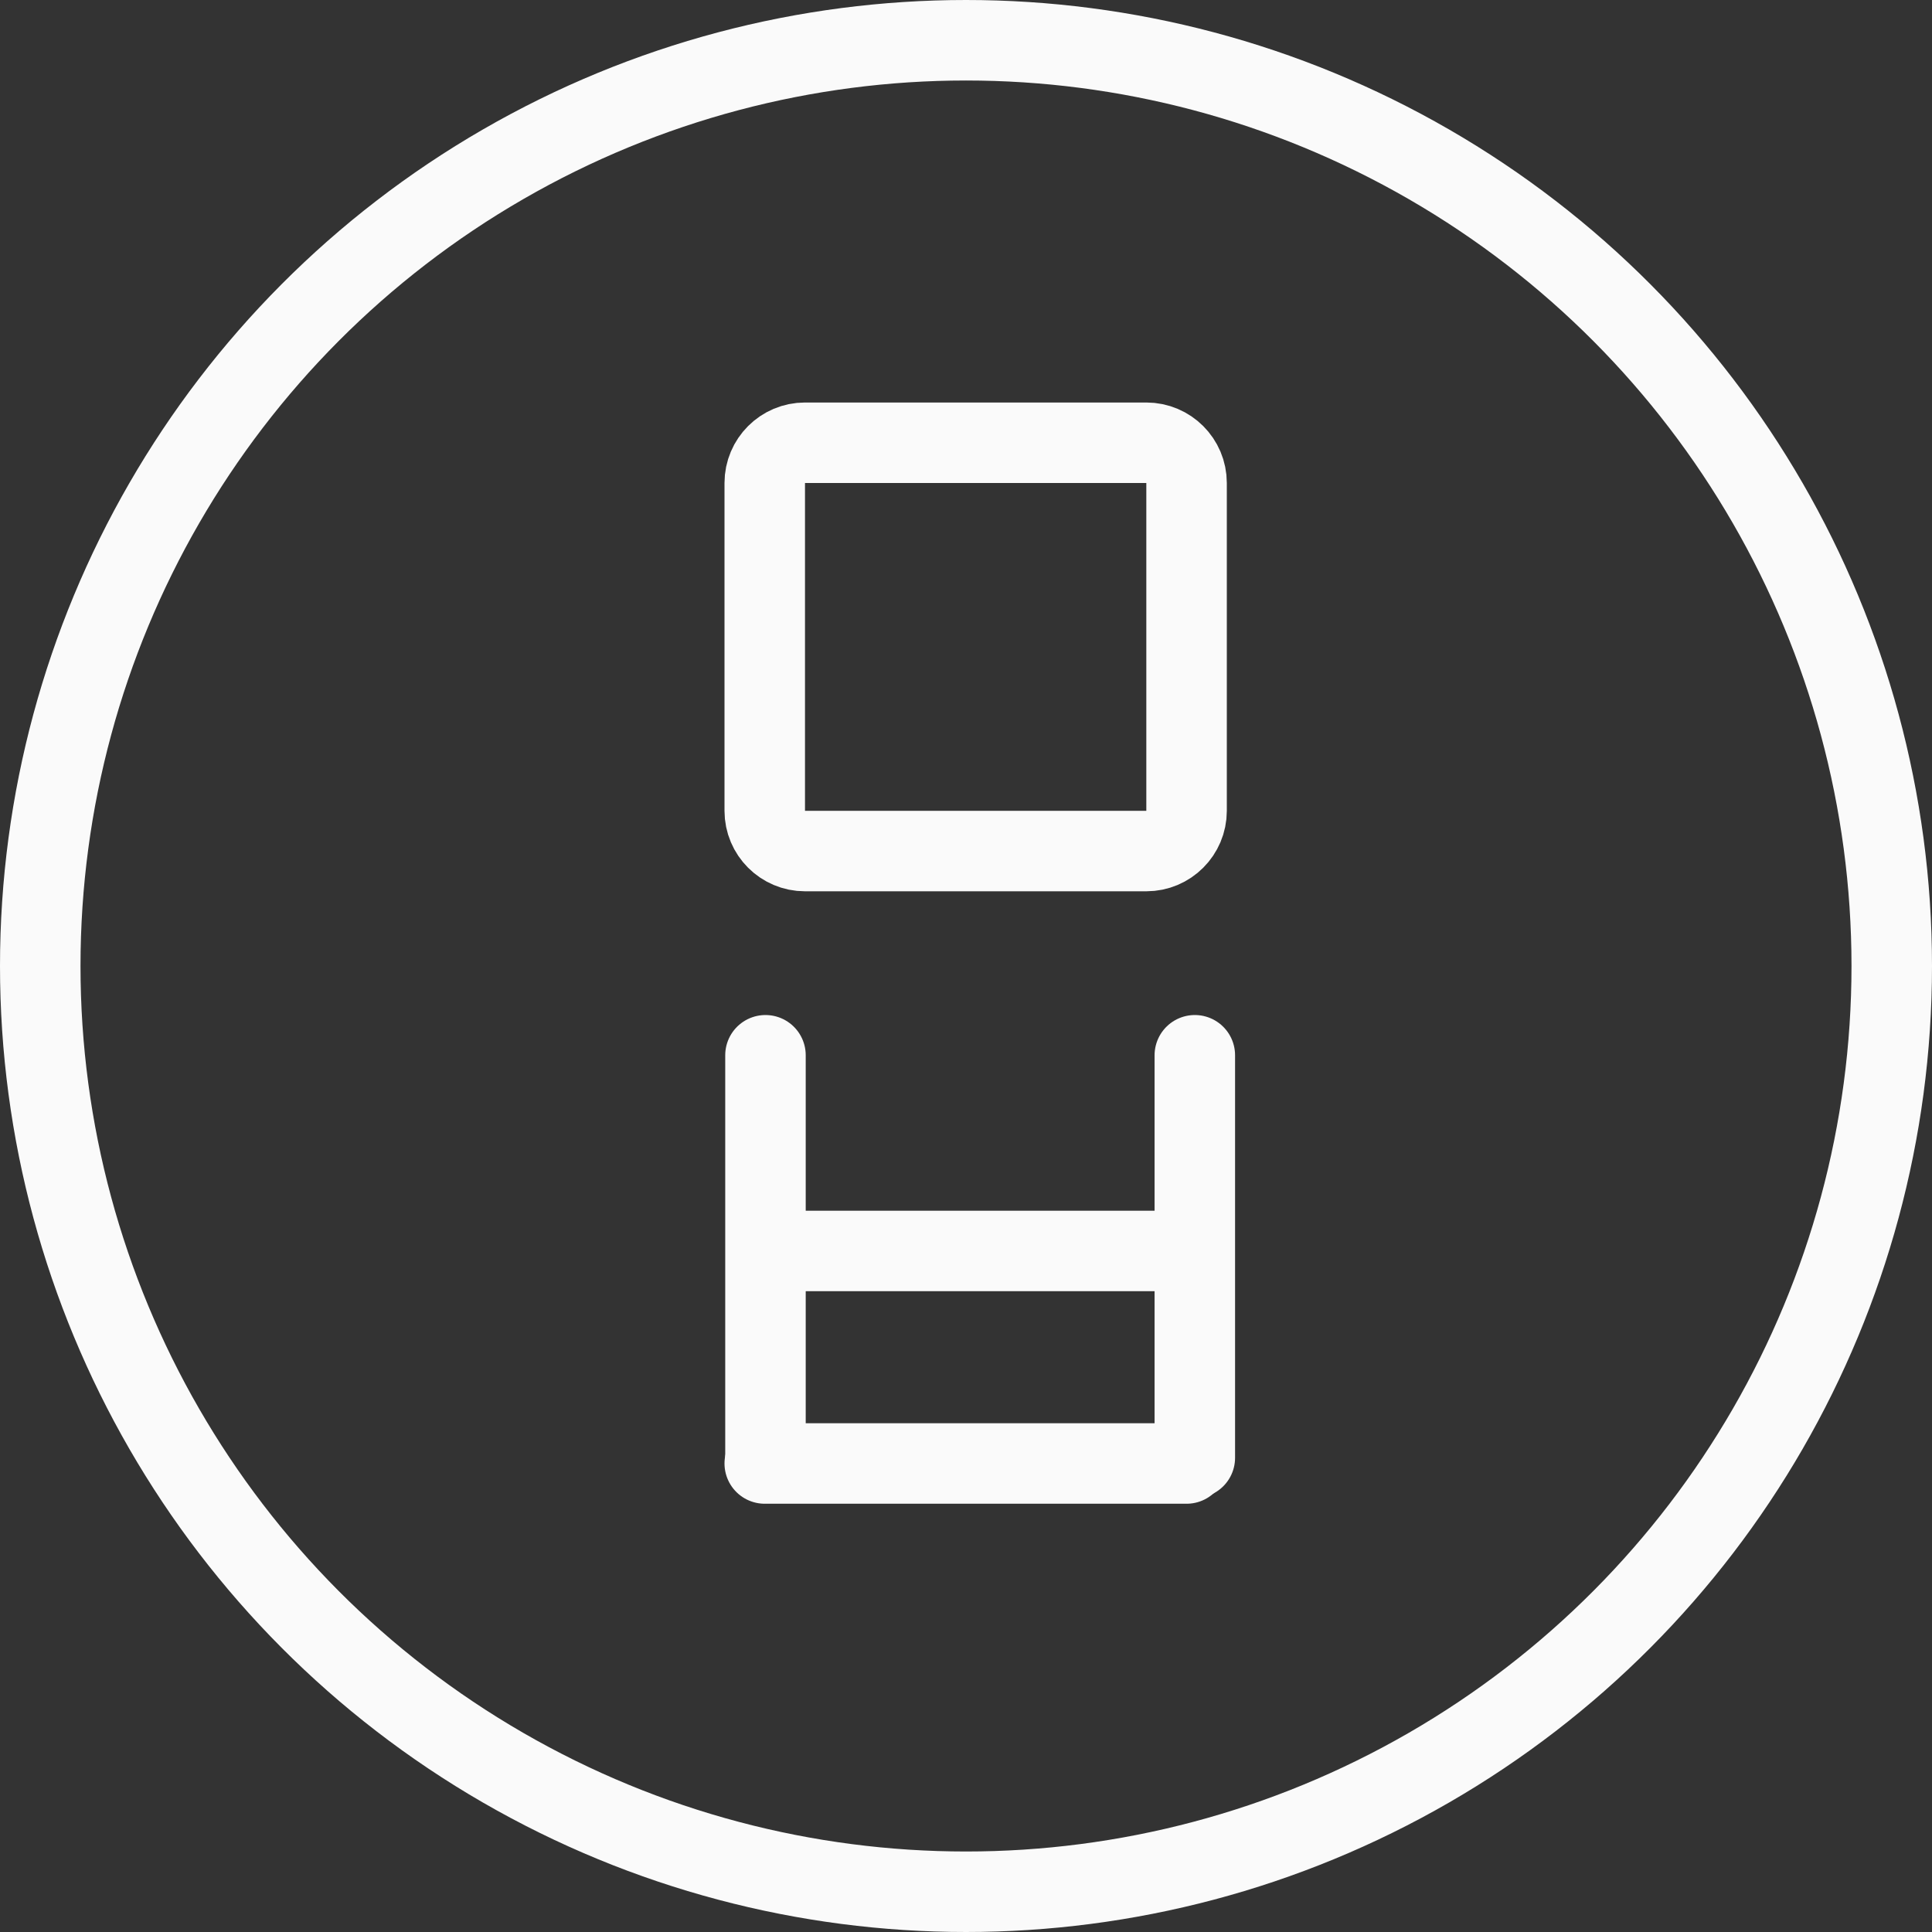 <svg width="48" height="48" viewBox="0 0 48 48" fill="none" xmlns="http://www.w3.org/2000/svg">
<rect x="0" y="0" width="48" height="48" fill="#333333" stroke="none"/>
<circle cx="24" cy="24" r="23" stroke="#FAFAFA" stroke-width="2"/>
<path d="M19 12C19 11.448 19.448 11 20 11H28.48C29.032 11 29.48 11.448 29.48 12V20.144C29.48 20.696 29.032 21.144 28.48 21.144H20C19.448 21.144 19 20.696 19 20.144V12Z" stroke="#FAFAFA" stroke-width="2"/>
<line x1="19.018" y1="26.218" x2="19.018" y2="36.218" stroke="#FAFAFA" stroke-width="2" stroke-linecap="round"/>
<line x1="19" y1="36.36" x2="29.48" y2="36.36" stroke="#FAFAFA" stroke-width="2" stroke-linecap="round"/>
<line x1="19.48" y1="31.08" x2="29" y2="31.08" stroke="#FAFAFA" stroke-width="2" stroke-linecap="round"/>
<line x1="29.685" y1="26.218" x2="29.685" y2="36.218" stroke="#FAFAFA" stroke-width="2" stroke-linecap="round"/>
</svg>
